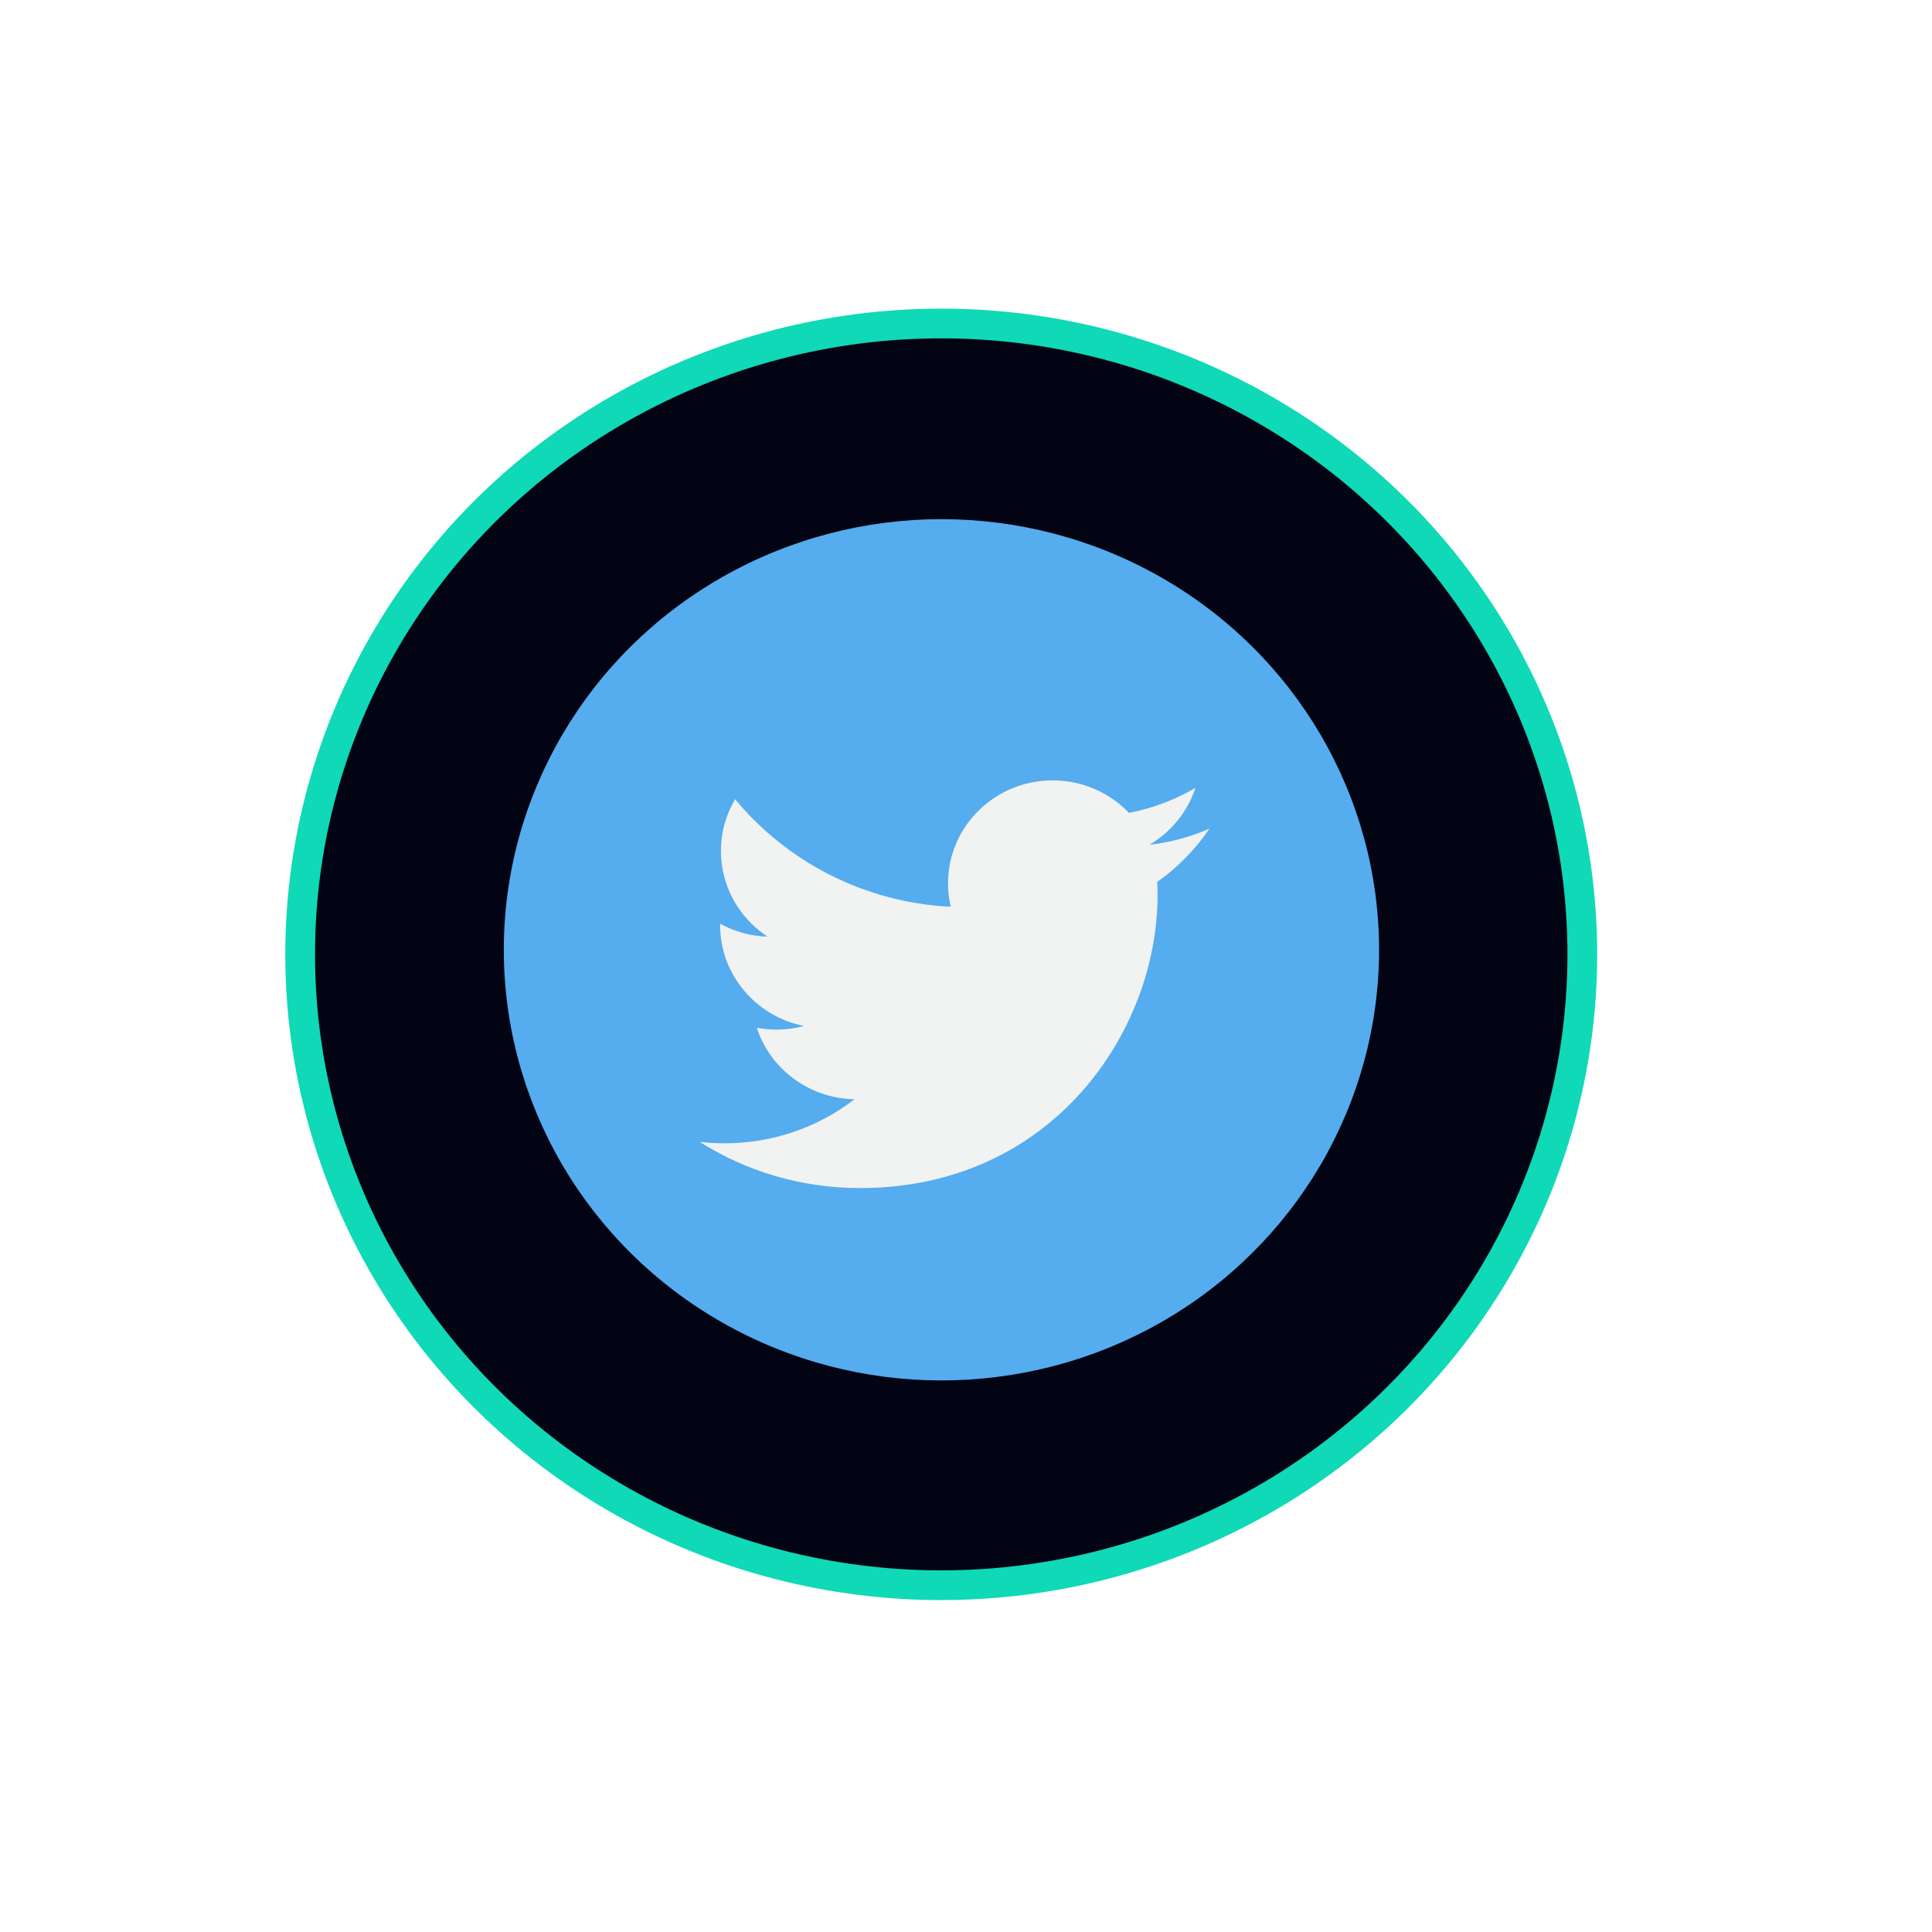 <svg xmlns="http://www.w3.org/2000/svg" xmlns:xlink="http://www.w3.org/1999/xlink" width="39" height="39" viewBox="0 0 39 39">
  <defs>
    <ellipse id="b" cx="12.941" cy="12.735" rx="12.941" ry="12.735"/>
    <filter id="a" width="160.3%" height="161.2%" x="-30.1%" y="-30.6%" filterUnits="objectBoundingBox">
      <feMorphology in="SourceAlpha" operator="dilate" radius=".3" result="shadowSpreadOuter1"/>
      <feOffset in="shadowSpreadOuter1" result="shadowOffsetOuter1"/>
      <feGaussianBlur in="shadowOffsetOuter1" result="shadowBlurOuter1" stdDeviation="2.5"/>
      <feComposite in="shadowBlurOuter1" in2="SourceAlpha" operator="out" result="shadowBlurOuter1"/>
      <feColorMatrix in="shadowBlurOuter1" values="0 0 0 0 0.059 0 0 0 0 0.851 0 0 0 0 0.718 0 0 0 0.379 0"/>
    </filter>
  </defs>
  <g fill="none" fill-rule="evenodd" transform="translate(6.059 6.53)">
    <use fill="black" filter="url(#a)" xlink:href="#b"/>
    <use fill="#030413" stroke="#0FD9B7" stroke-width=".6" xlink:href="#b"/>
    <g fill-rule="nonzero" transform="translate(4.111 3.95)">
      <ellipse cx="8.834" cy="8.693" fill="#55ACEE" rx="8.834" ry="8.693"/>
      <path fill="#F1F2F2" d="M14.245,6.247 C13.866,6.412 13.459,6.524 13.032,6.574 C13.468,6.317 13.803,5.91 13.961,5.425 C13.553,5.663 13.101,5.836 12.62,5.929 C12.235,5.525 11.686,5.273 11.078,5.273 C9.912,5.273 8.967,6.203 8.967,7.351 C8.967,7.514 8.985,7.672 9.022,7.824 C7.267,7.738 5.711,6.91 4.669,5.653 C4.488,5.96 4.383,6.317 4.383,6.698 C4.383,7.418 4.756,8.055 5.323,8.427 C4.977,8.417 4.651,8.323 4.366,8.167 C4.366,8.176 4.366,8.185 4.366,8.193 C4.366,9.2 5.094,10.04 6.06,10.231 C5.883,10.278 5.696,10.304 5.504,10.304 C5.368,10.304 5.235,10.291 5.107,10.267 C5.375,11.092 6.155,11.693 7.079,11.71 C6.356,12.267 5.446,12.599 4.456,12.599 C4.286,12.599 4.118,12.589 3.953,12.57 C4.887,13.16 5.997,13.503 7.189,13.503 C11.073,13.503 13.197,10.337 13.197,7.591 C13.197,7.501 13.195,7.412 13.191,7.323 C13.604,7.03 13.962,6.664 14.245,6.247 L14.245,6.247 Z"/>
    </g>
  </g>
</svg>
